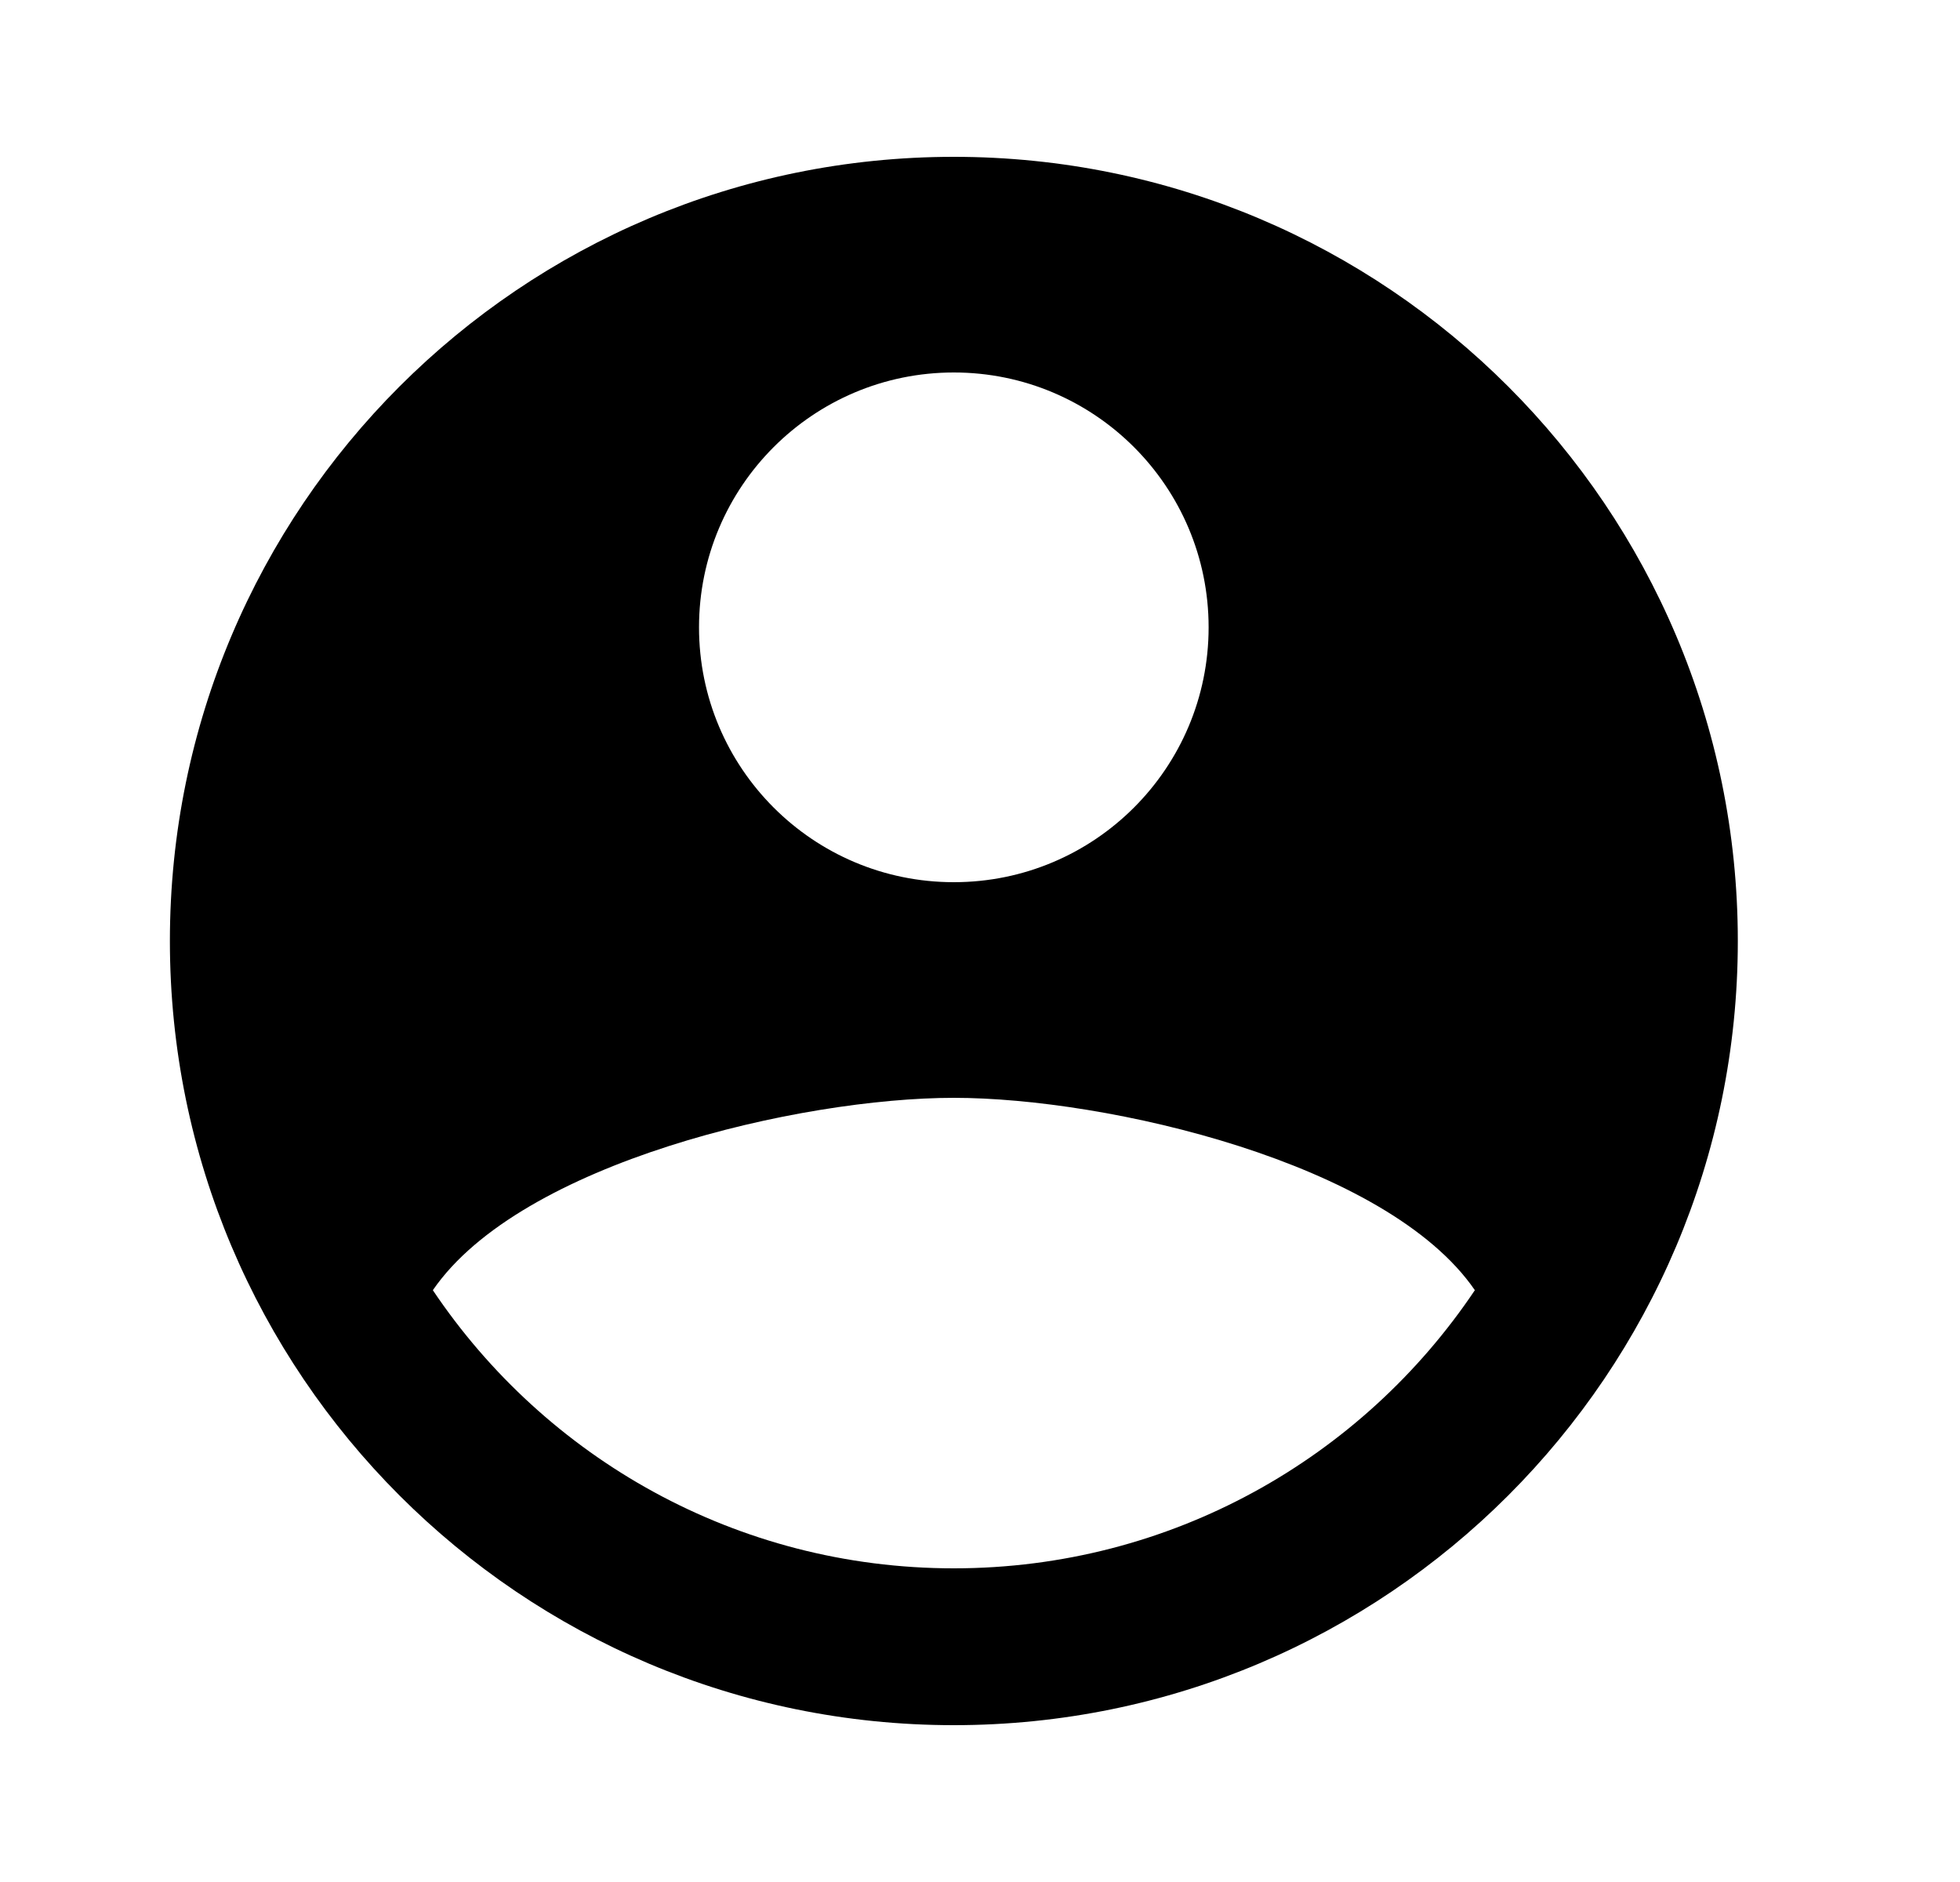 <svg width="25" height="24" viewBox="0 0 25 24" fill="none" xmlns="http://www.w3.org/2000/svg">
<path d="M12.166 2C6.644 2 2.167 6.477 2.167 12C2.167 17.523 6.644 22 12.166 22C17.689 22 22.166 17.523 22.166 12C22.166 6.477 17.689 2 12.166 2ZM12.166 4.75C13.961 4.75 15.416 6.205 15.416 8C15.416 9.795 13.961 11.25 12.166 11.25C10.371 11.25 8.916 9.795 8.916 8C8.916 6.205 10.371 4.75 12.166 4.75ZM12.166 20C9.396 20 6.957 18.592 5.521 16.453C6.641 14.823 10.213 14 12.166 14C14.12 14 17.692 14.823 18.812 16.453C17.377 18.592 14.937 20 12.166 20Z" fill="black"/>
</svg>
